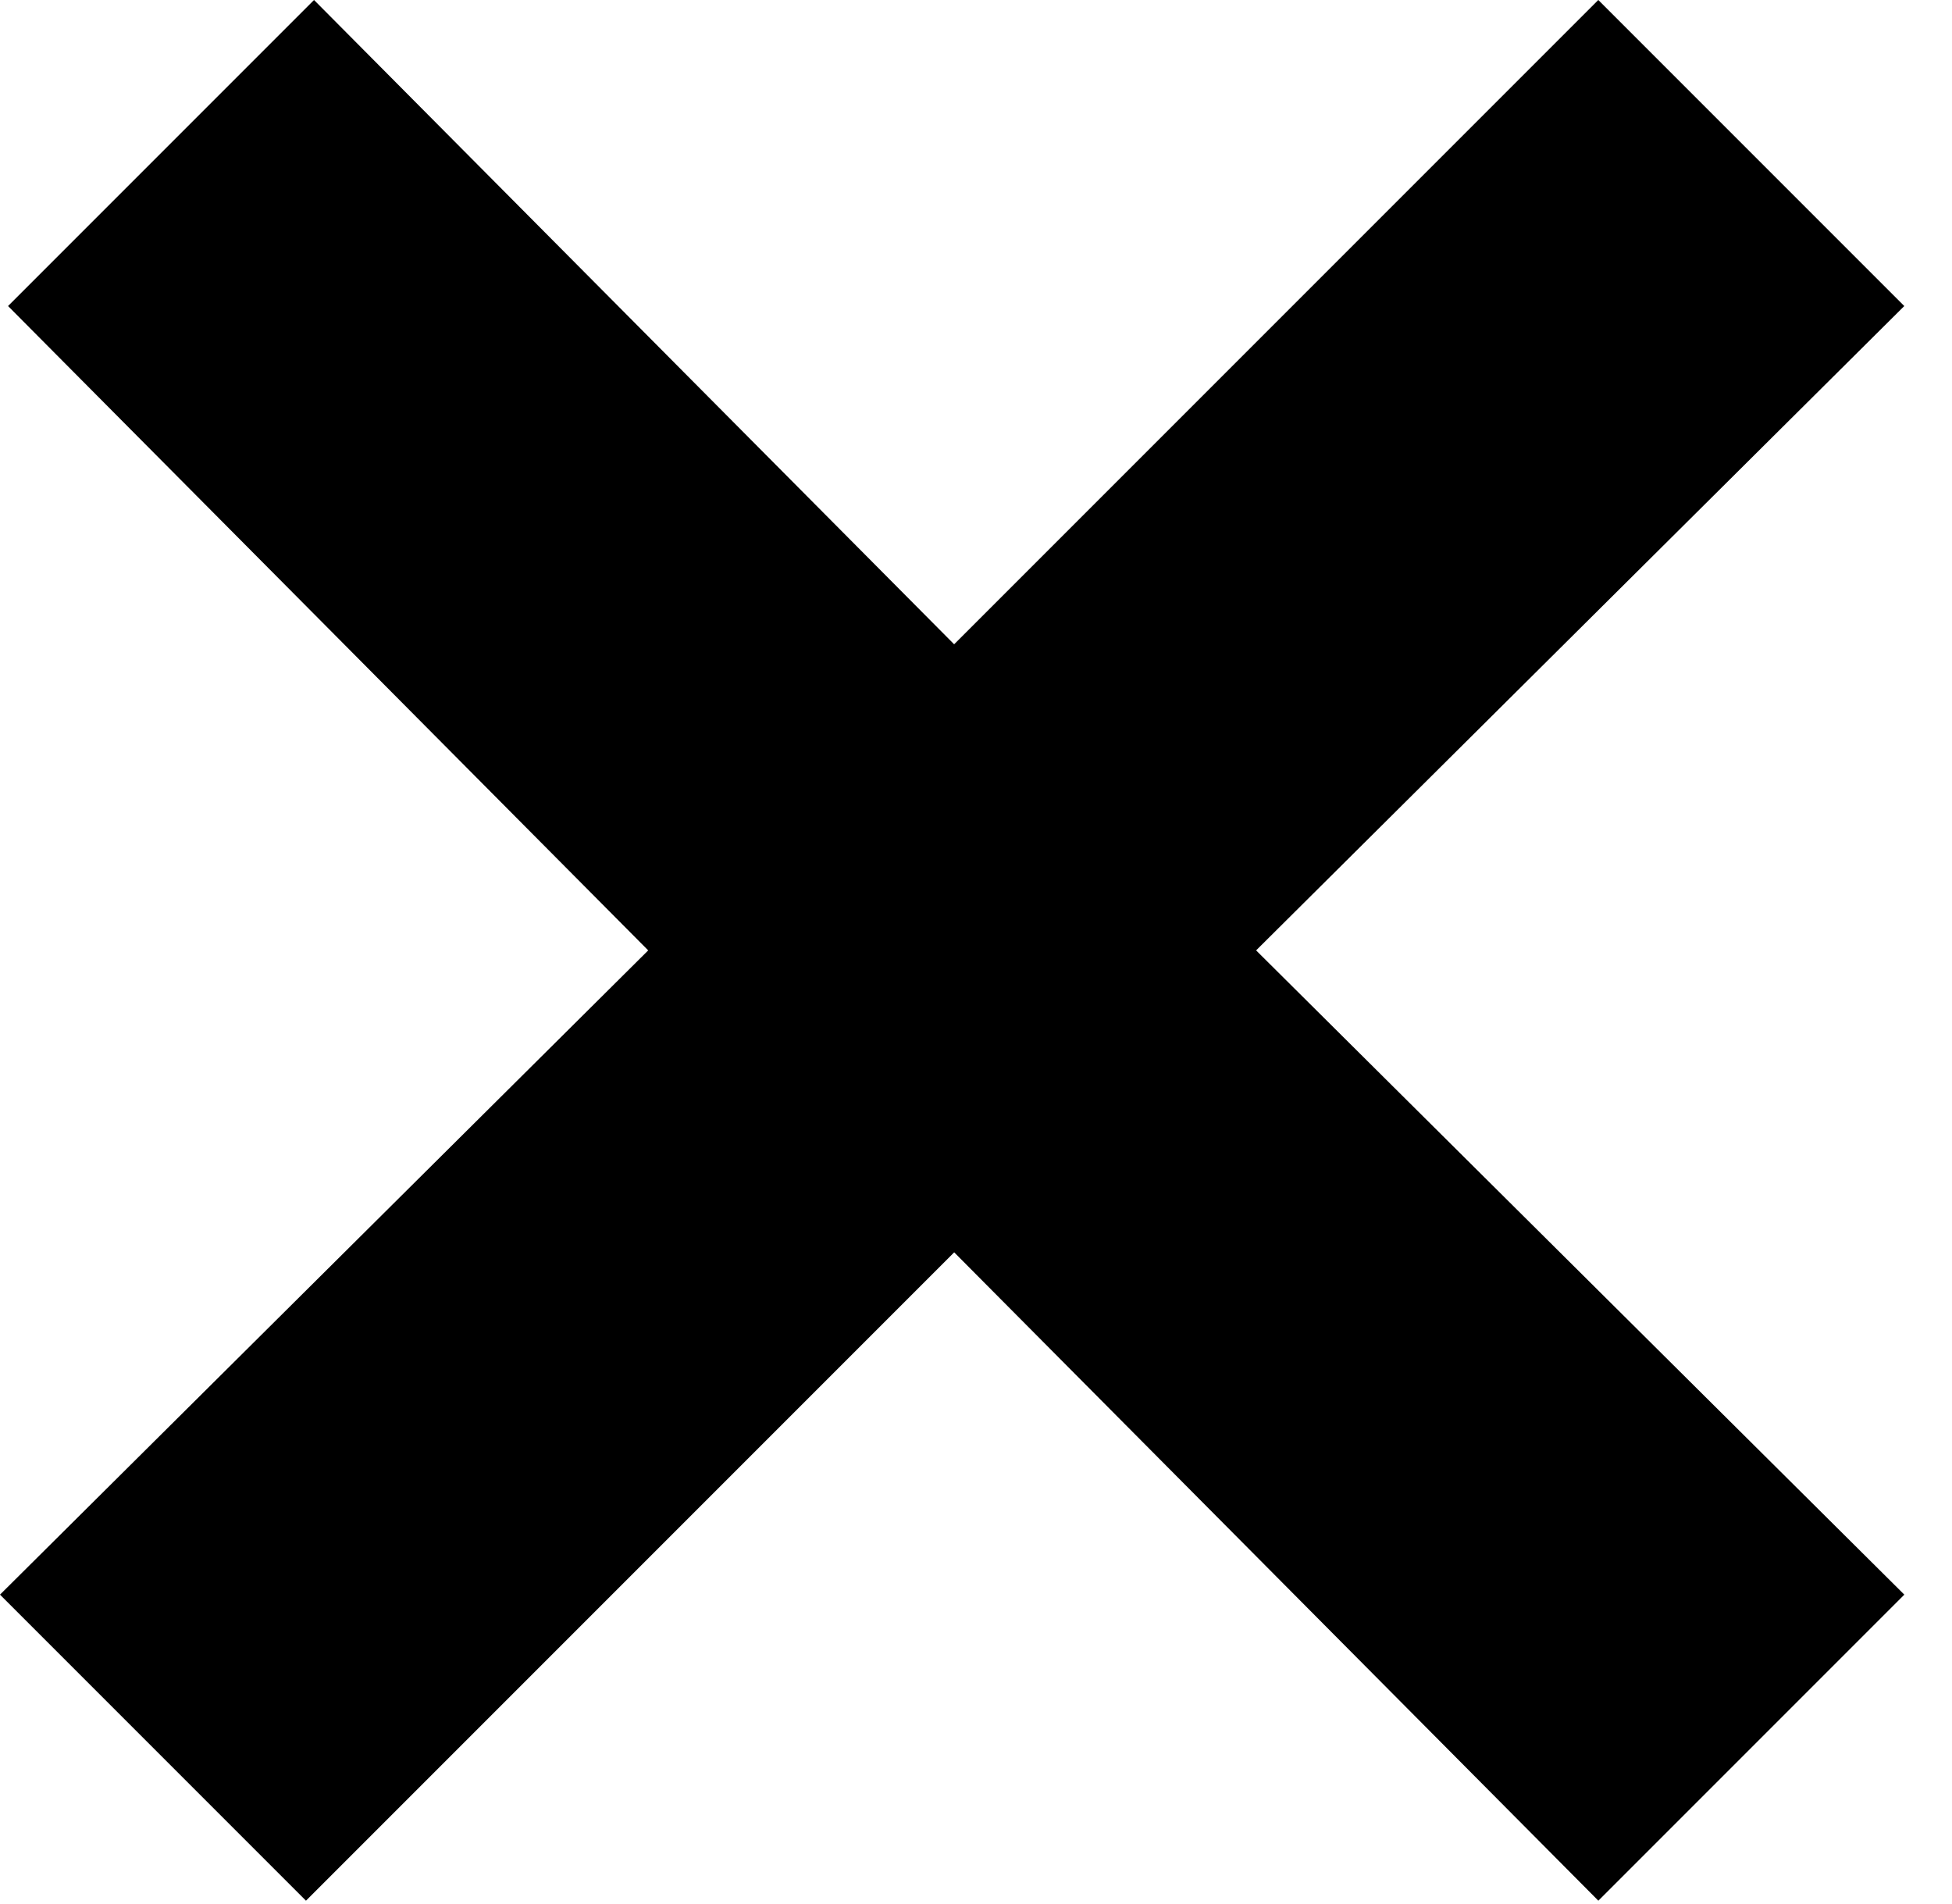 <?xml version="1.0" standalone="no"?><!DOCTYPE svg PUBLIC "-//W3C//DTD SVG 1.1//EN" "http://www.w3.org/Graphics/SVG/1.1/DTD/svg11.dtd"><svg width="100%" height="100%" viewBox="0 0 40 39" version="1.1" xmlns="http://www.w3.org/2000/svg" xmlns:xlink="http://www.w3.org/1999/xlink" xml:space="preserve" style="fill-rule:evenodd;clip-rule:evenodd;stroke-linejoin:round;stroke-miterlimit:1.414;"><path d="M32.752,0l-13.2,13.2l-13.117,-13.2l-6.27,6.27l13.118,13.201l-13.283,13.199l6.27,6.27l13.283,-13.283l13.2,13.283l6.27,-6.27l-13.283,-13.199l13.282,-13.201l-6.27,-6.27Z" /></svg>

